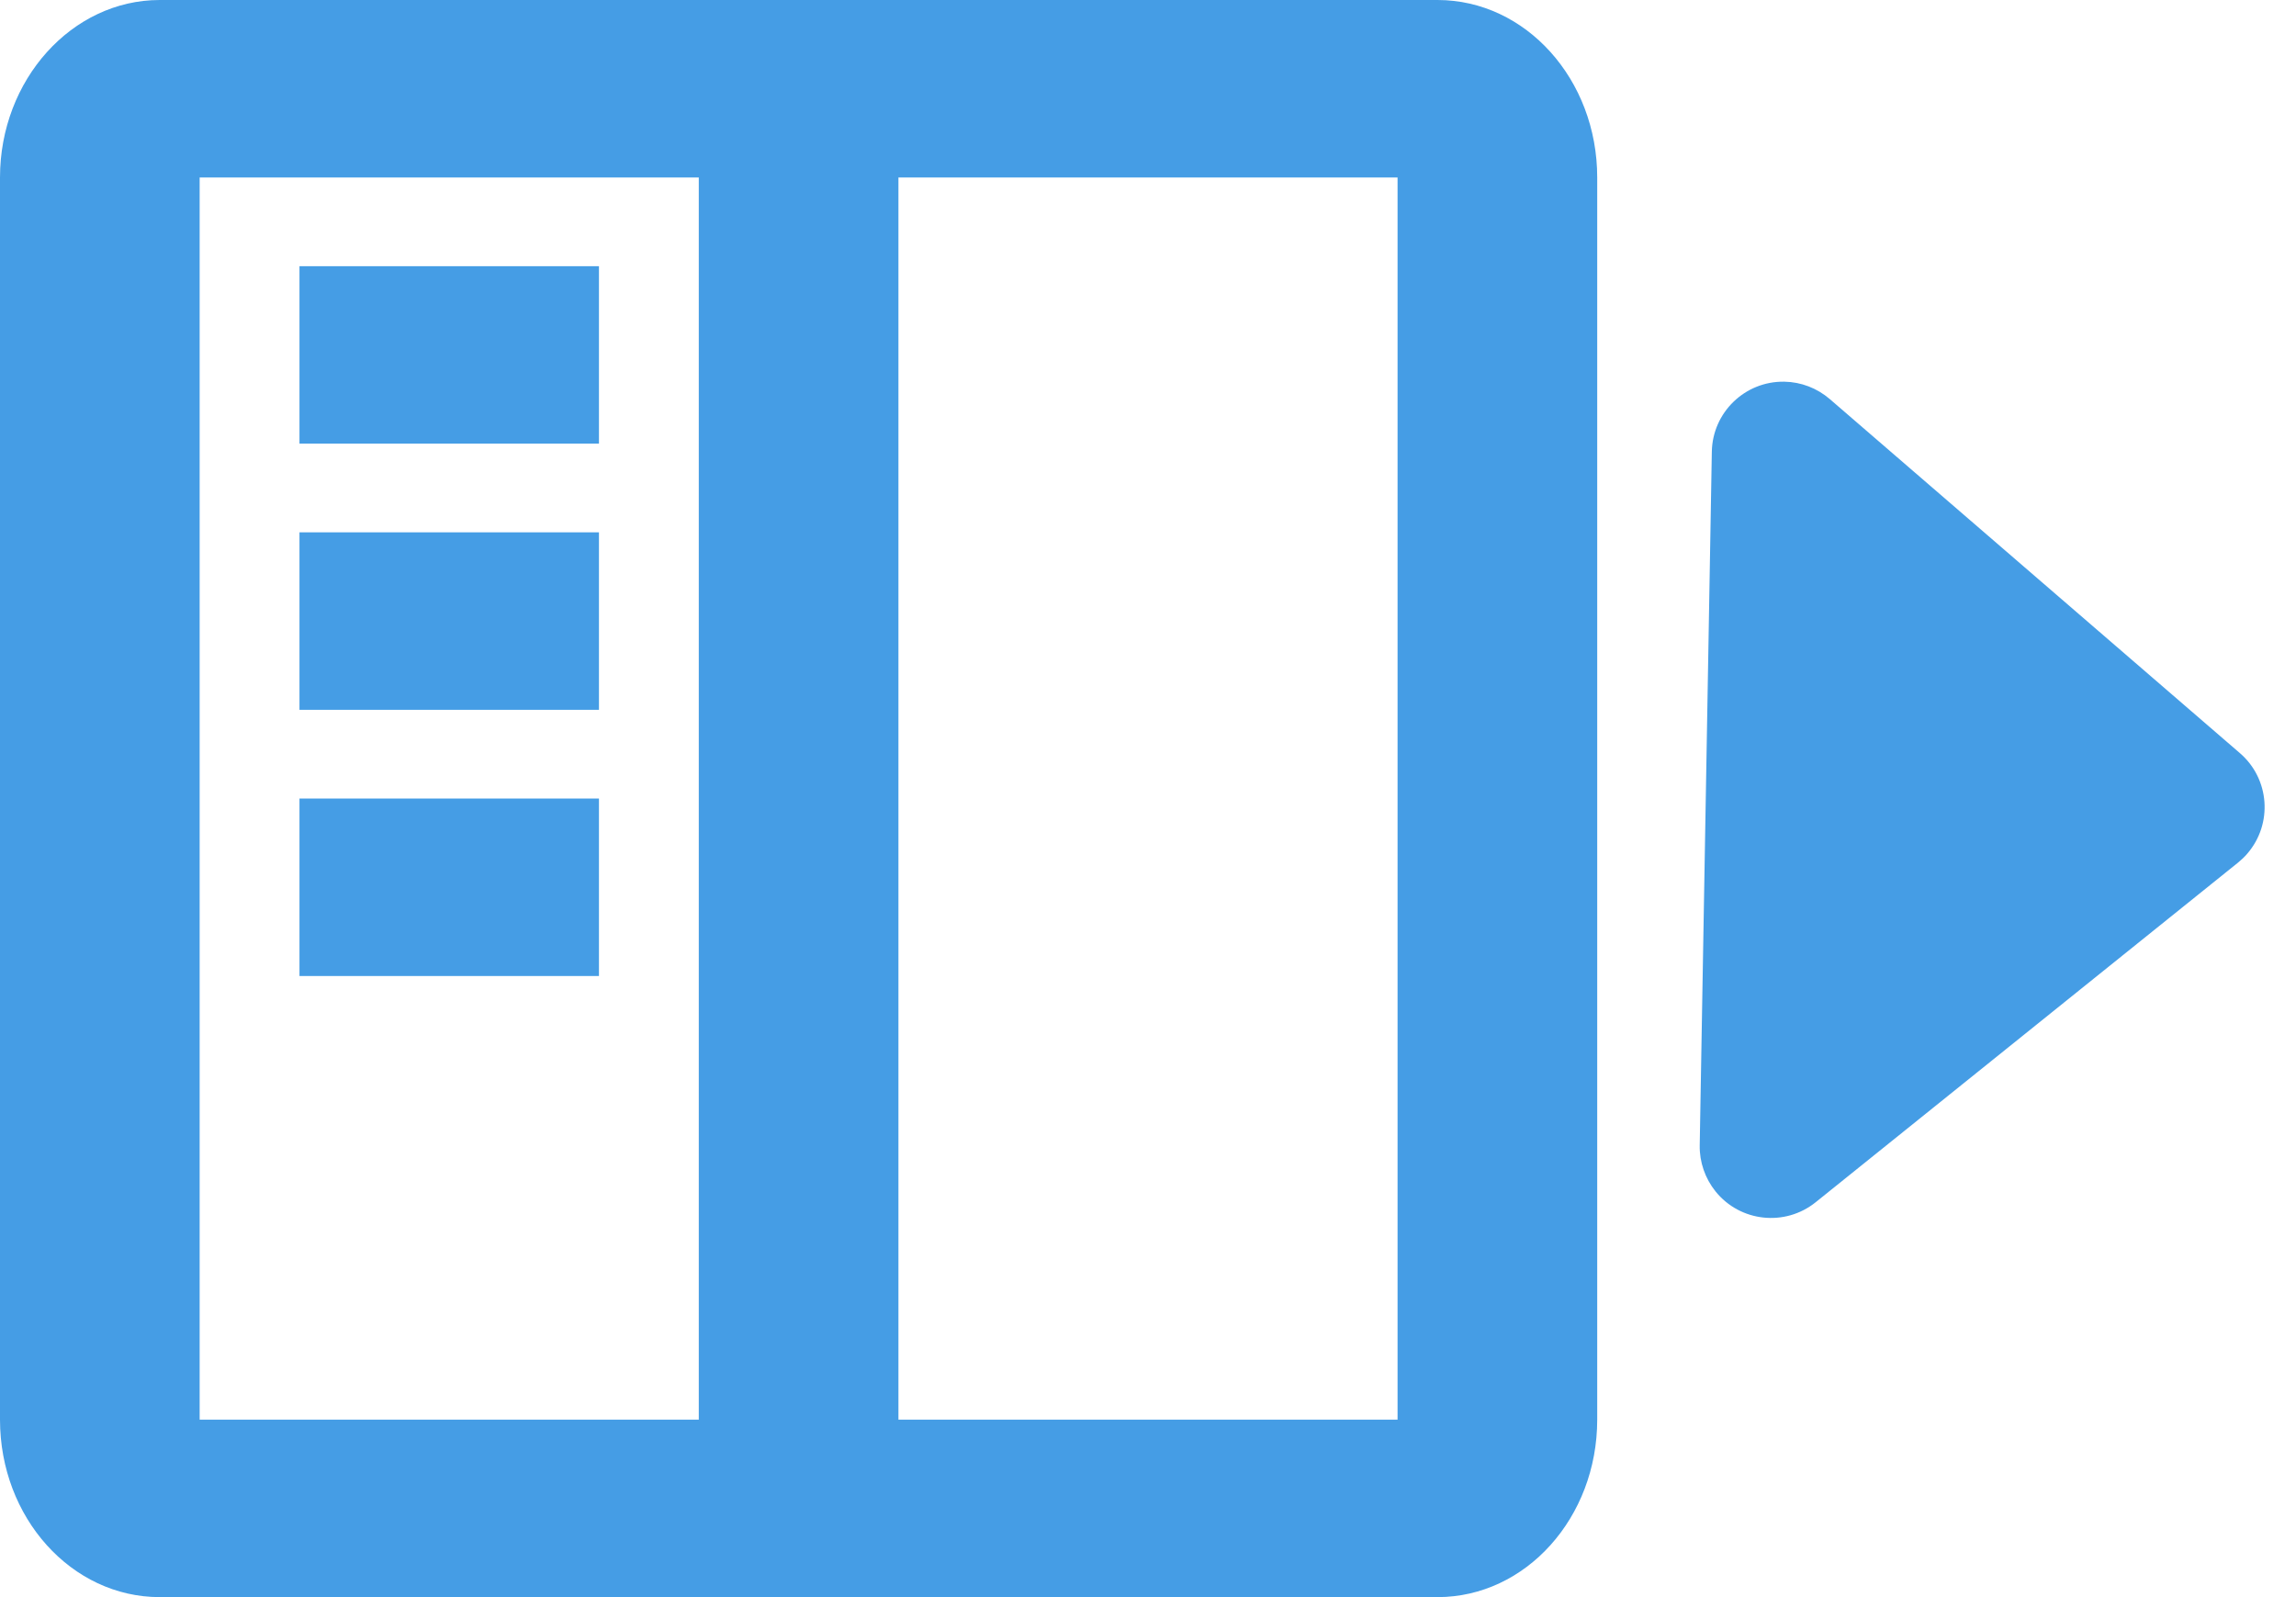 <?xml version="1.0" encoding="UTF-8"?>
<svg width="23px" height="16px" viewBox="0 0 23 16" version="1.1" xmlns="http://www.w3.org/2000/svg" xmlns:xlink="http://www.w3.org/1999/xlink">
    <!-- Generator: Sketch 47 (45396) - http://www.bohemiancoding.com/sketch -->
    <title>Group</title>
    <desc>Created with Sketch.</desc>
    <defs></defs>
    <g id="Page-1" stroke="none" stroke-width="1" fill="none" fill-rule="evenodd">
        <g id="Group" fill="#459DE5">
            <g id="show-sidebar" fill-rule="nonzero">
                <path d="M7,1.778 L2,1.778 L2,14.222 L7,14.222 L7,1.778 Z M9,1.778 L9,14.222 L14,14.222 L14,1.778 L9,1.778 Z M0,1.778 C0,0.8 0.72,0 1.6,0 L14.4,0 C15.284,0 16,0.796 16,1.778 C16,3.19 16,4.265 16,5 C16,6.524 16,8.637 16,11.339 C16,11.937 16,12.898 16,14.222 C16,15.204 15.284,16 14.4,16 L1.6,16 C0.716,16 1.082166e-16,15.204 0,14.222 L0,1.778 Z M3,2.667 L6,2.667 L6,4.444 L3,4.444 L3,2.667 Z M3,5.333 L6,5.333 L6,7.111 L3,7.111 L3,5.333 Z M3,8 L6,8 L6,9.778 L3,9.778 L3,8 Z" id="Shape"></path>
            </g>
            <path d="M17.745,7.503 L21.915,4.028 L21.915,4.028 C22.218,3.775 22.669,3.816 22.921,4.119 C23.028,4.248 23.087,4.41 23.087,4.577 L23.087,11.527 L23.087,11.527 C23.087,11.921 22.767,12.241 22.373,12.241 C22.205,12.241 22.044,12.182 21.915,12.075 L17.745,8.6 L17.745,8.6 C17.442,8.348 17.401,7.897 17.654,7.594 C17.681,7.561 17.712,7.531 17.745,7.503 Z" id="Triangle" transform="translate(20.087, 8.052) rotate(181) translate(-20.087, -8.052) "></path>
        </g>
    </g>
</svg>